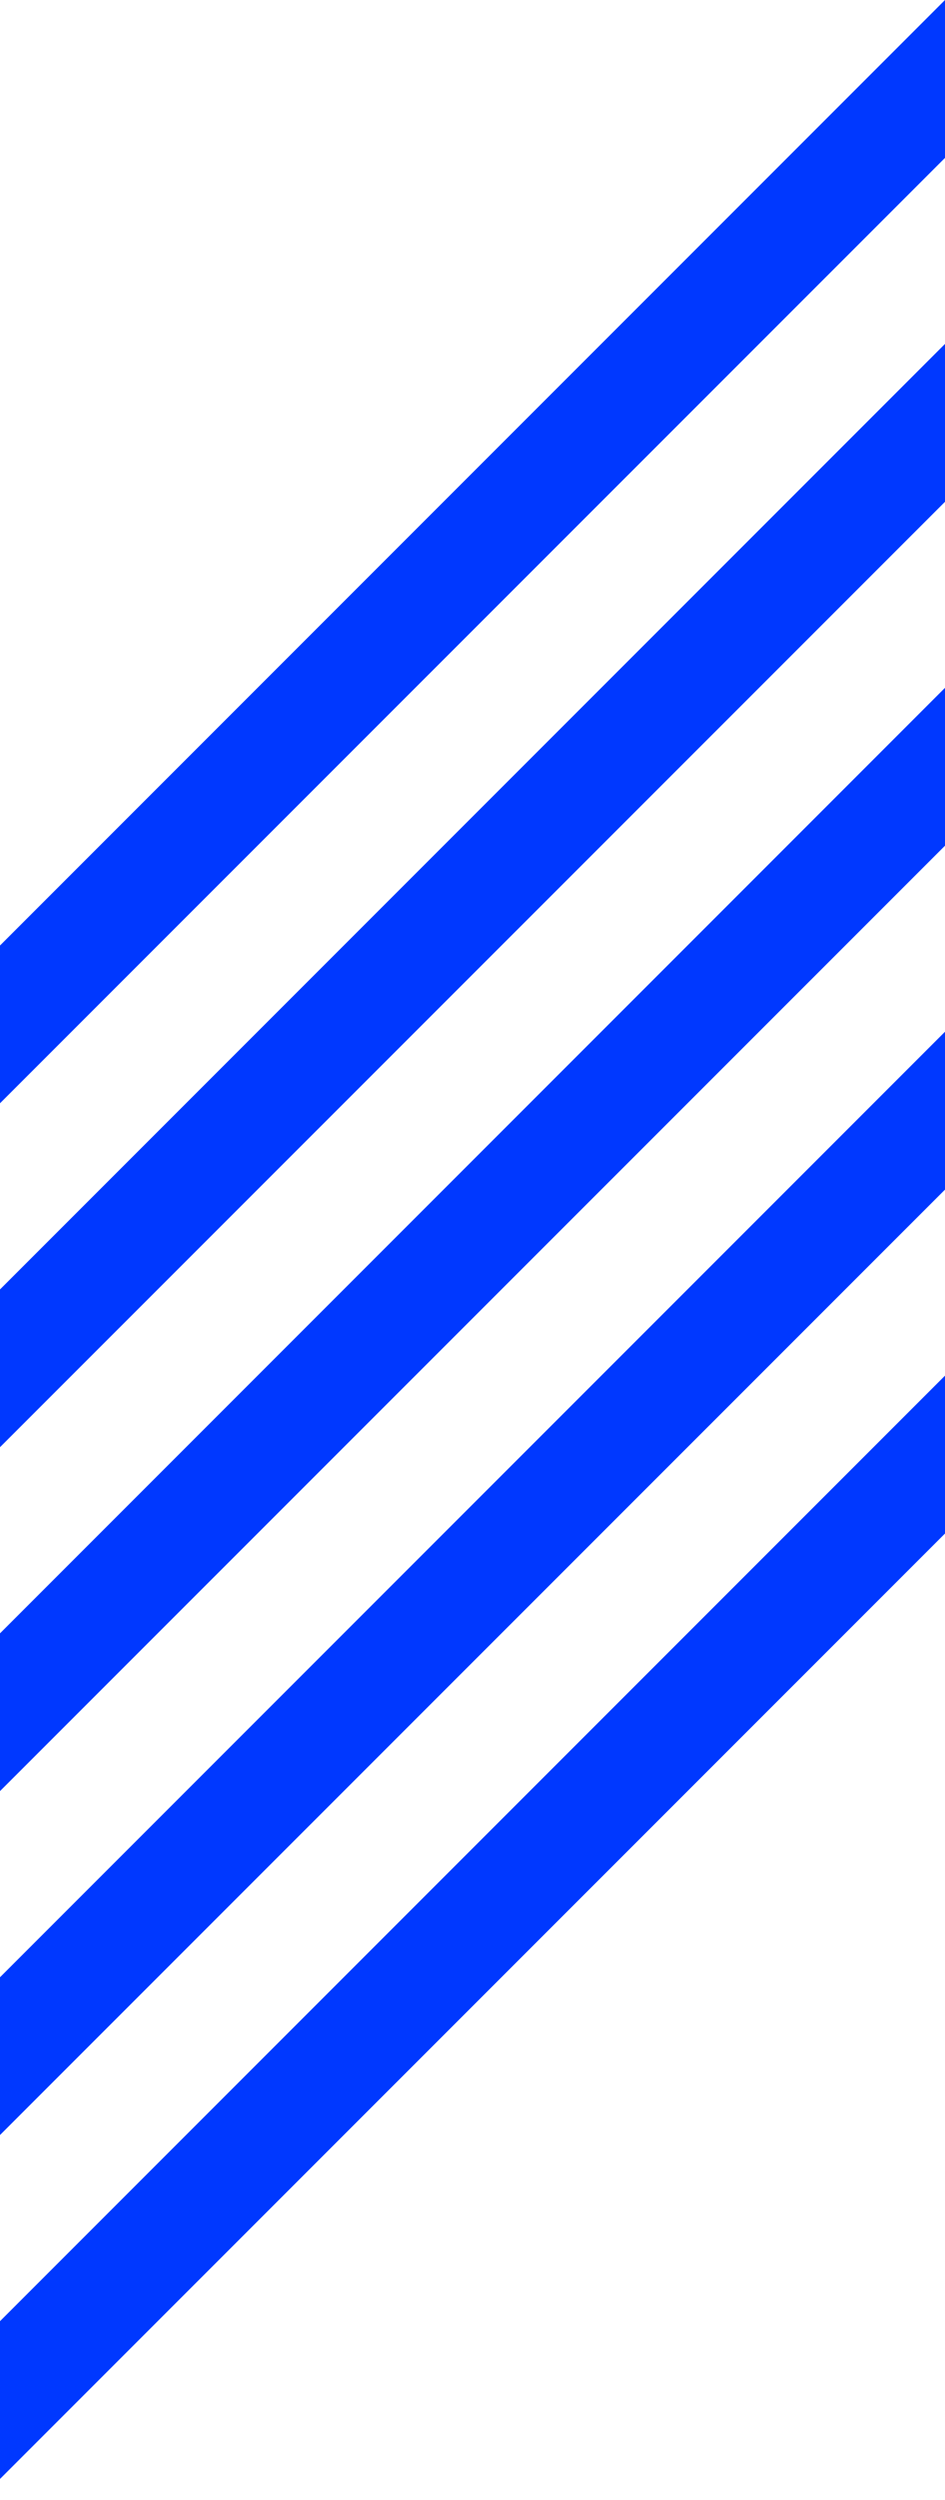 <?xml version="1.0" encoding="utf-8"?>
<!-- Generator: Adobe Illustrator 25.0.0, SVG Export Plug-In . SVG Version: 6.00 Build 0)  -->
<svg version="1.1" id="圖層_1" xmlns="http://www.w3.org/2000/svg" xmlns:xlink="http://www.w3.org/1999/xlink" x="0px" y="0px"
	 viewBox="0 0 215 568.5" style="enable-background:new 0 0 215 568.5;" xml:space="preserve">
<style type="text/css">
	.st0{fill:#0038FF;}
</style>
<path class="st0" d="M215,0l-806,806l17.9,17.9L215,35.9V0z"/>
<path class="st0" d="M215,78.2l-806,806l17.9,17.9L215,114.1V78.2z"/>
<path class="st0" d="M215,156.4l-806,806l17.9,17.9L215,192.3V156.4z"/>
<path class="st0" d="M215,234.6l-806,806l17.9,17.9L215,270.5V234.6z"/>
<path class="st0" d="M215,312.8l-806,806l17.9,17.9L215,348.7V312.8z"/>
</svg>
